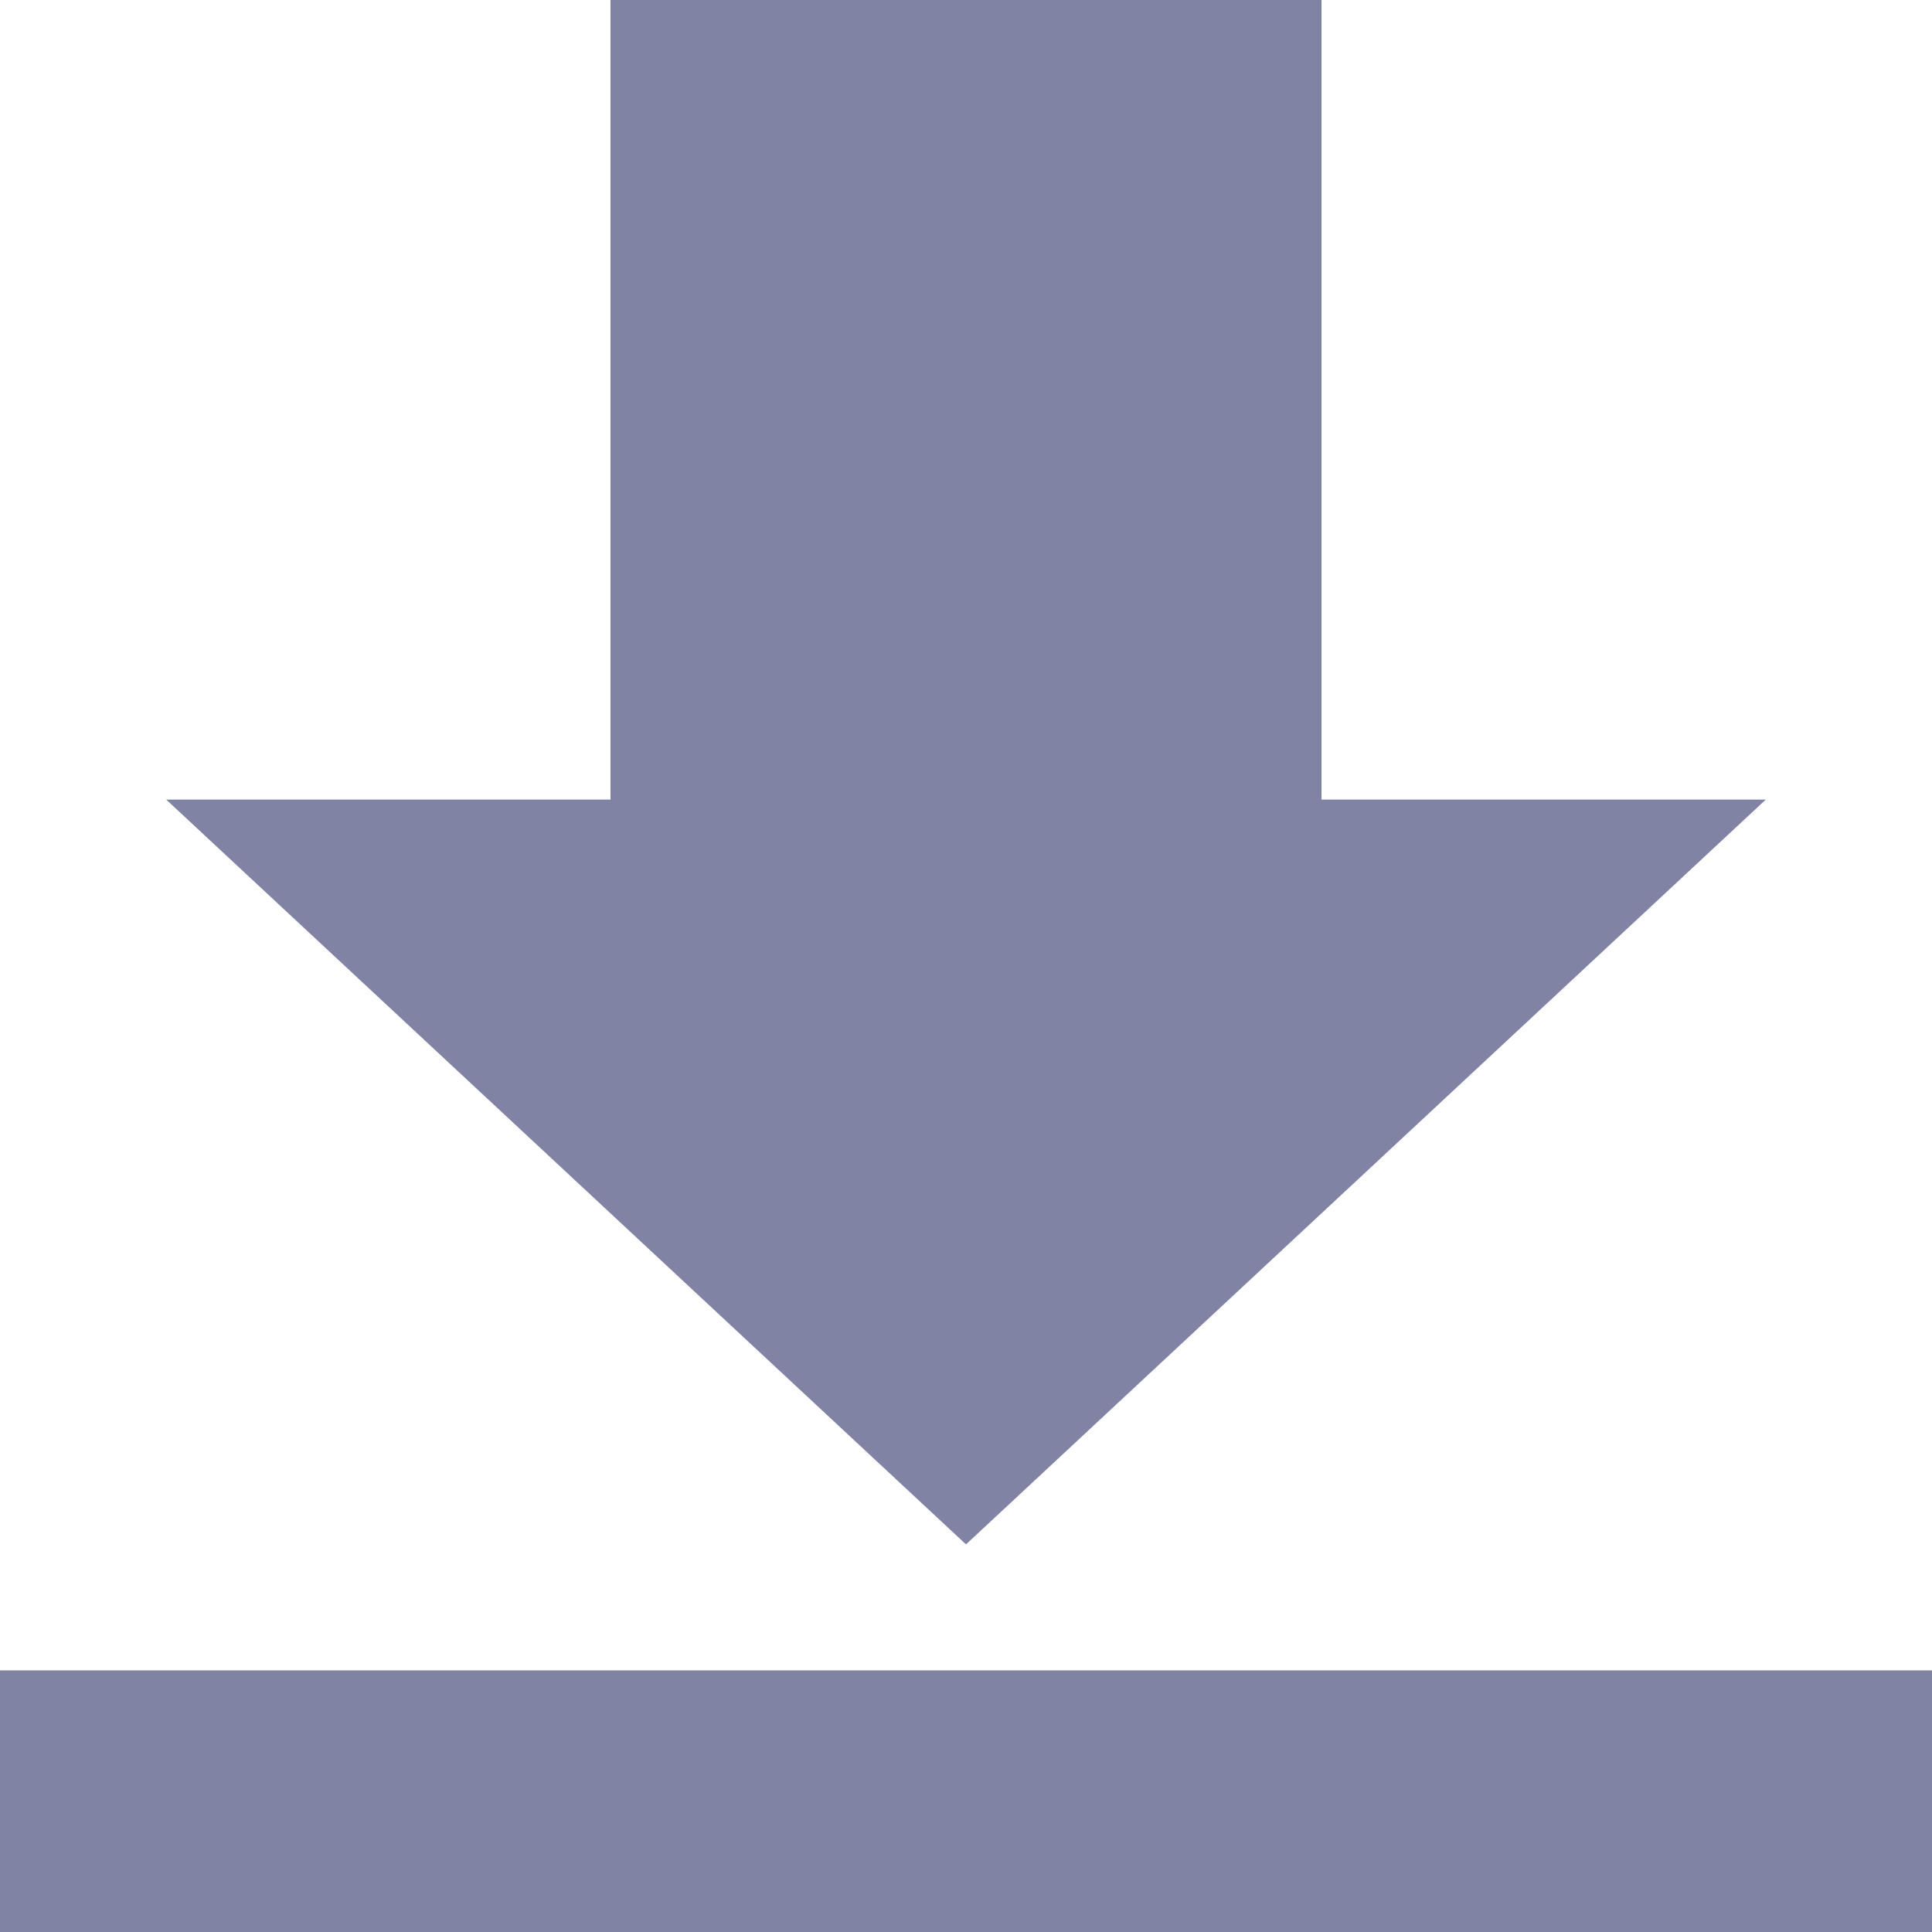 <svg width="24" height="24" viewBox="0 0 24 24" fill="none" xmlns="http://www.w3.org/2000/svg">
<path d="M0 20.75H24V24H0V20.75ZM16.416 0H7.584V9.933H2.065L12 19.185L21.935 9.933H16.416V0Z" fill="#8083A3"/>
</svg>
